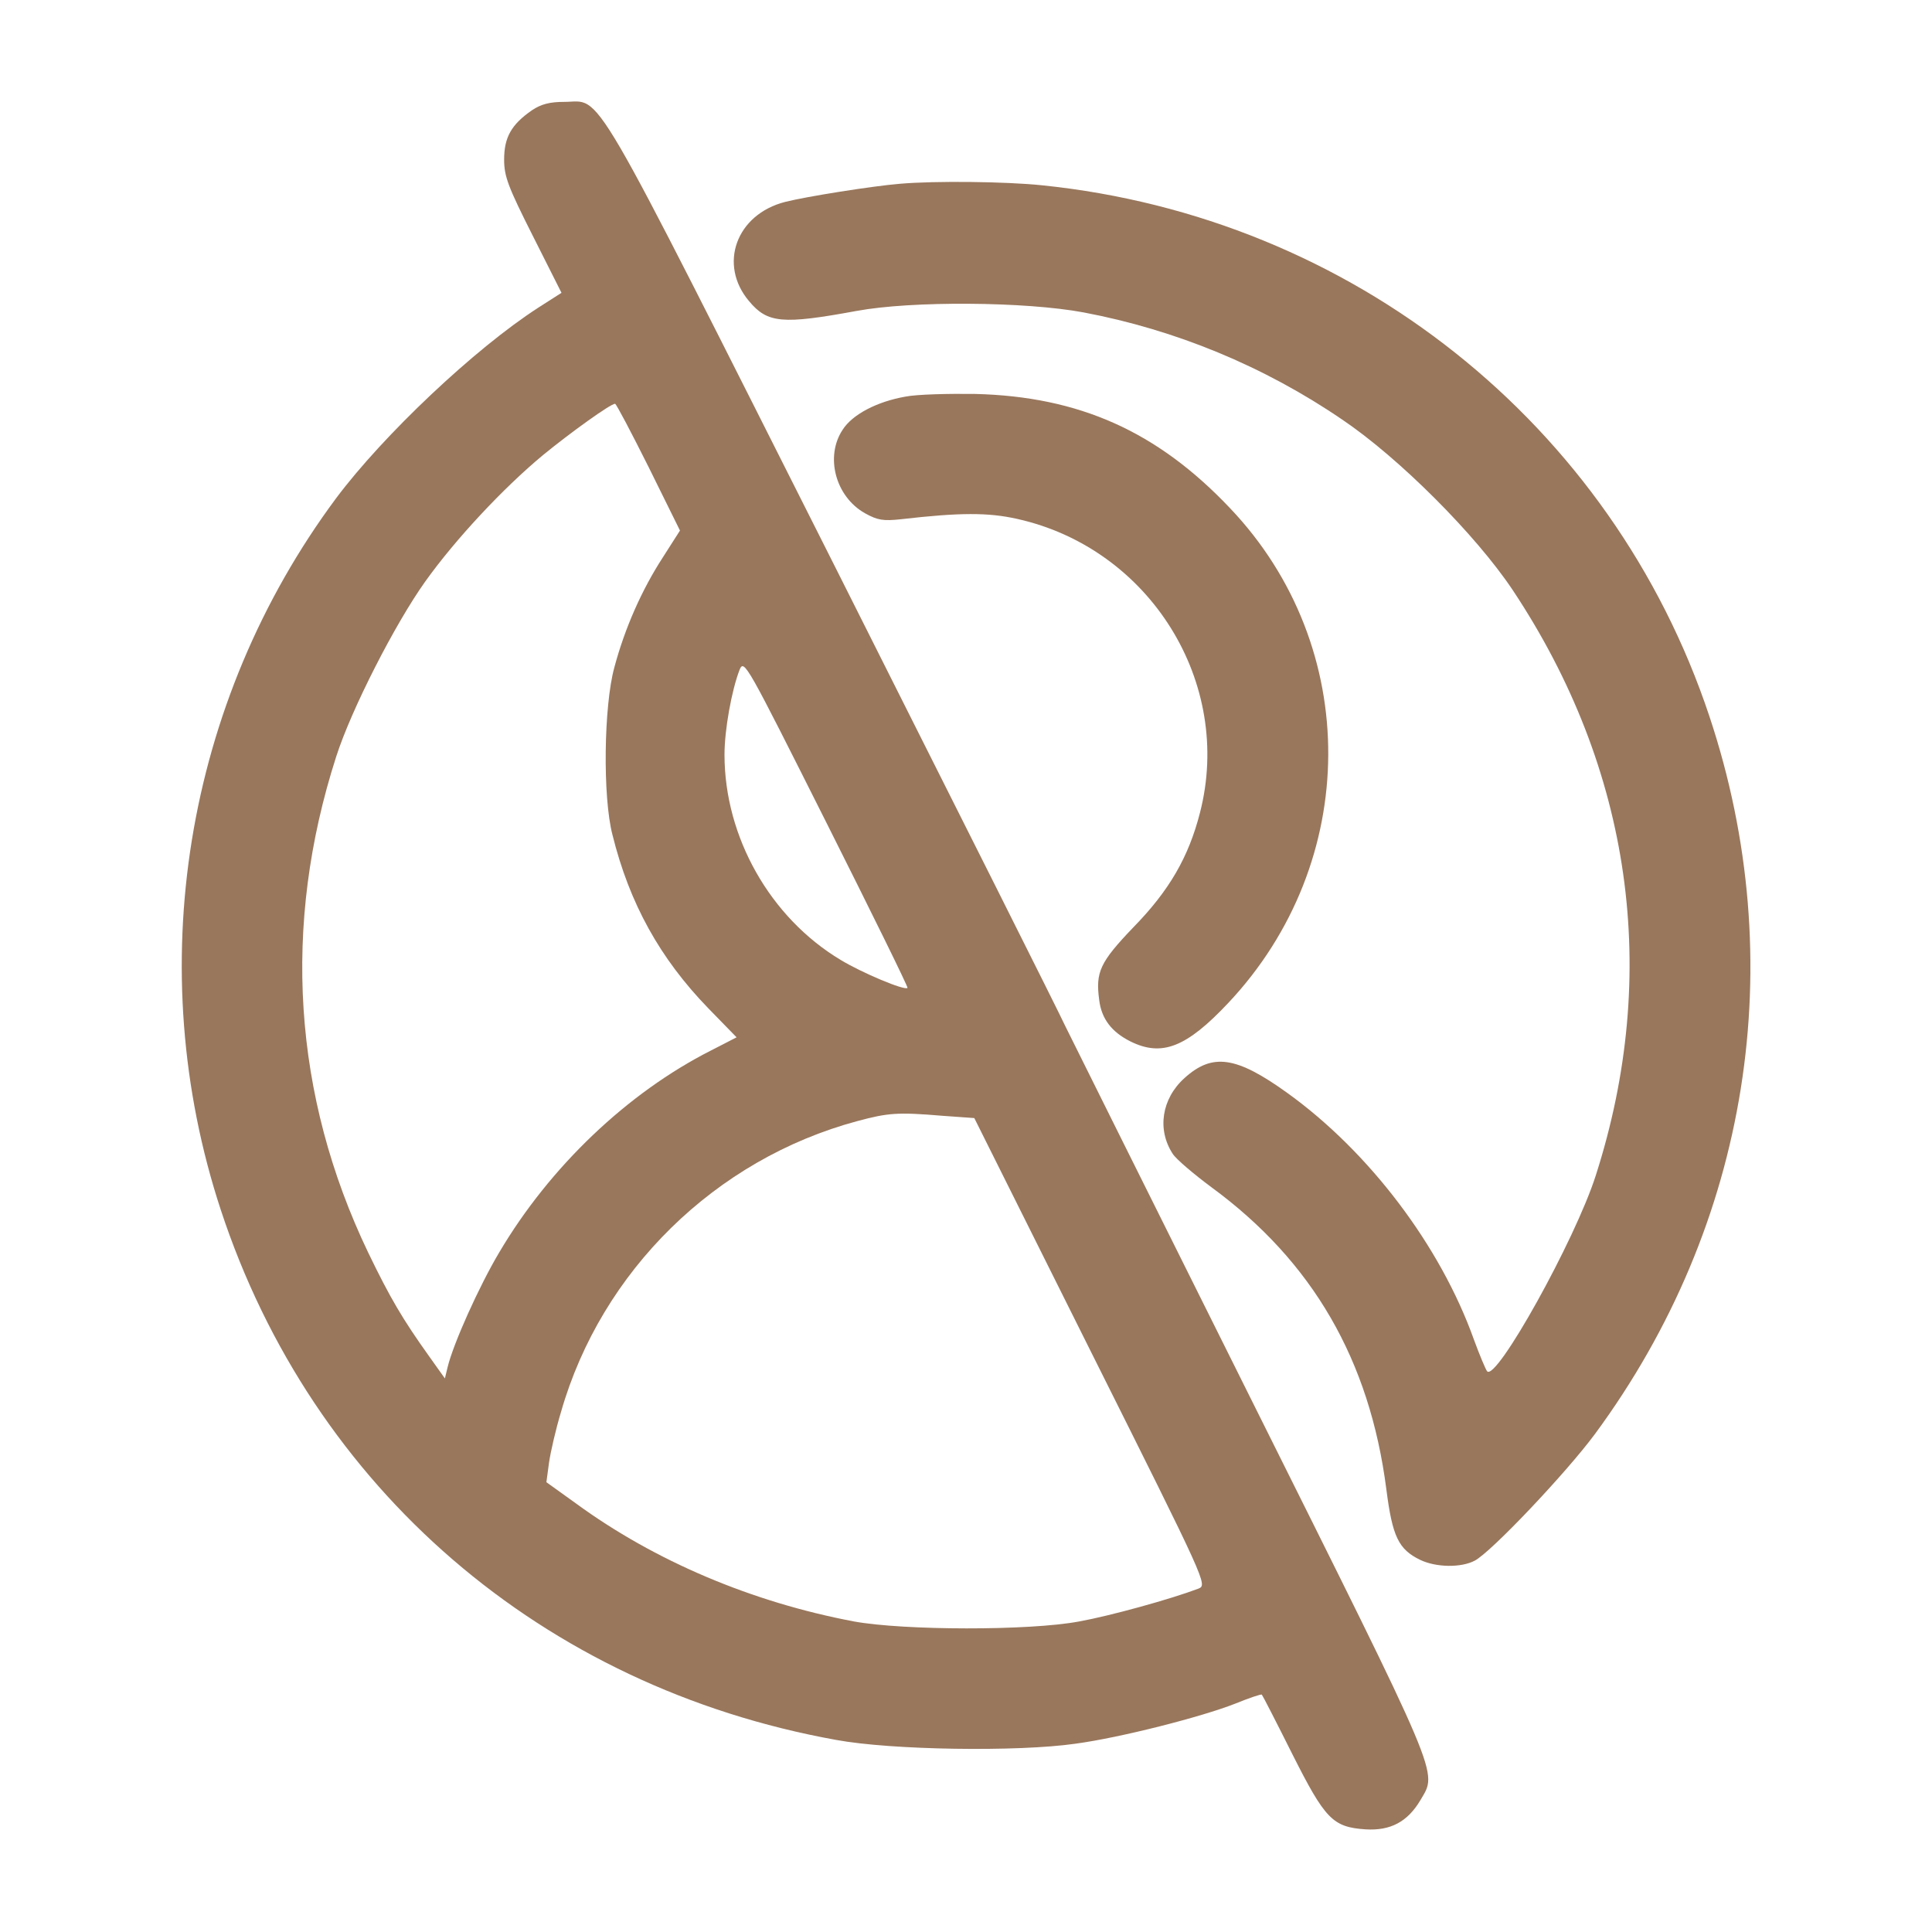 <?xml version="1.0" standalone="no"?>
<!DOCTYPE svg PUBLIC "-//W3C//DTD SVG 20010904//EN"
 "http://www.w3.org/TR/2001/REC-SVG-20010904/DTD/svg10.dtd">
<svg version="1.0" xmlns="http://www.w3.org/2000/svg"
 width="512pt" height="512pt" viewBox="0 0 512 512"
 preserveAspectRatio="xMidYMid meet">

<g transform="translate(0,512) scale(0.1,-0.1)"
fill="#99775C" stroke="none">
<path d="M1410 4828 c-55 -38 -74 -72 -74 -131 0 -45 11 -73 76 -202 l76 -151
-61 -39 c-169 -109 -411 -338 -536 -505 -402 -541 -516 -1247 -306 -1886 243
-739 853 -1265 1631 -1405 146 -27 481 -32 634 -10 119 16 334 71 423 106 37
15 69 26 71 24 2 -2 38 -72 80 -156 88 -175 108 -195 195 -201 66 -4 111 20
145 77 46 79 62 39 -455 1076 -261 523 -480 964 -488 980 -7 17 -281 563 -609
1215 -663 1315 -613 1230 -717 1230 -38 0 -61 -6 -85 -22z m309 -946 l83 -168
-46 -72 c-55 -85 -100 -186 -128 -291 -28 -102 -31 -343 -5 -443 45 -182 126
-328 254 -460 l75 -77 -68 -35 c-221 -112 -427 -308 -561 -535 -53 -89 -122
-242 -137 -305 l-7 -29 -42 59 c-70 98 -103 154 -161 274 -200 417 -229 868
-85 1315 40 125 156 352 236 464 80 112 206 247 312 335 72 59 179 136 191
136 3 0 43 -76 89 -168z m686 -1380 c-7 -8 -121 40 -177 74 -187 112 -308 326
-308 544 0 66 19 171 40 225 12 29 18 17 230 -405 120 -239 217 -436 215 -438z
m93 -339 l84 -6 309 -619 c308 -616 309 -618 285 -628 -74 -28 -233 -72 -316
-87 -132 -25 -466 -24 -597 0 -270 51 -528 160 -737 313 l-78 56 7 52 c4 28
18 89 32 135 107 373 409 669 785 770 82 22 107 24 226 14z"/>
<path d="M2385 4633 c-73 -6 -249 -34 -304 -48 -130 -33 -178 -166 -96 -263
49 -59 89 -62 285 -26 146 27 447 25 602 -4 243 -46 477 -142 685 -284 150
-101 354 -305 452 -452 315 -474 392 -1015 220 -1551 -55 -172 -264 -547 -288
-519 -4 5 -20 43 -35 84 -89 249 -278 498 -495 654 -135 97 -198 106 -272 39
-61 -55 -73 -137 -31 -201 9 -14 55 -53 102 -88 269 -197 420 -459 464 -801
16 -125 32 -159 90 -187 42 -20 108 -21 144 -2 43 22 242 232 319 336 409 555
520 1251 303 1902 -258 775 -947 1323 -1769 1407 -96 10 -284 12 -376 4z"/>
<path d="M2400 4069 c-75 -13 -141 -47 -167 -88 -47 -71 -19 -177 59 -221 34
-19 49 -21 96 -16 156 18 231 18 307 1 352 -78 574 -434 485 -779 -30 -117
-81 -206 -177 -304 -88 -92 -100 -118 -90 -192 6 -50 33 -85 83 -110 83 -41
148 -16 259 102 351 373 354 944 5 1311 -193 204 -400 296 -675 303 -71 1
-155 -1 -185 -7z"/>
</g>
</svg>
